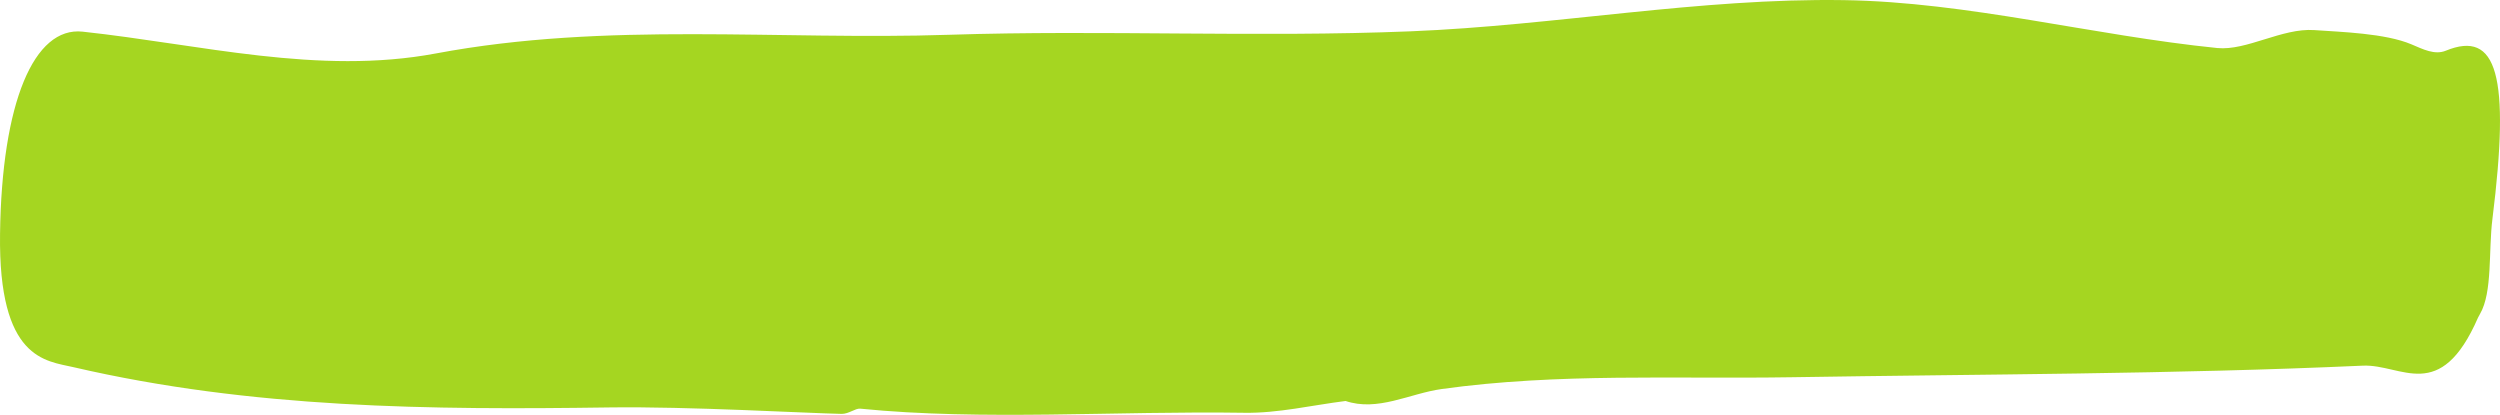 <svg width="452" height="75" viewBox="0 0 452 75" fill="none" xmlns="http://www.w3.org/2000/svg">
<path d="M152.164 74.831C146.002 74.71 124.213 73.462 110.228 73.663C77.885 74.126 45.524 73.865 13.311 66.392C8.274 65.224 -0.305 65.062 0.008 42.261C0.322 18.534 6.134 4.777 14.934 5.723C36.207 8.02 57.572 13.639 78.771 9.671C109.785 3.85 140.707 7.315 171.647 6.287C199.451 5.381 227.237 6.791 255.041 5.663C281.147 4.616 307.272 -0.38 333.36 0.023C355.887 0.365 378.359 6.408 400.887 8.684C406.182 9.208 412.602 5.038 418.414 5.441C423.229 5.784 431.237 6.005 435.997 8.02C438.045 8.886 440.185 9.993 442.196 9.168C451.476 5.361 453.875 13.619 450.627 39.623C449.908 45.343 450.664 52.836 448.395 56.744C448.303 56.905 448.118 57.227 448.026 57.428C441.163 73.159 434.244 65.808 427.214 66.11C392.806 67.661 358.378 67.641 323.969 68.204C302.844 68.547 281.719 67.399 260.631 70.34C254.856 71.145 249.063 74.489 243.214 72.475L243.306 72.495C237.2 73.26 231.074 74.731 224.967 74.63C201.85 74.267 177.699 76.1 155.522 73.885C154.637 73.804 153.456 74.852 152.164 74.831Z" fill="#A5D621"/>
</svg>
